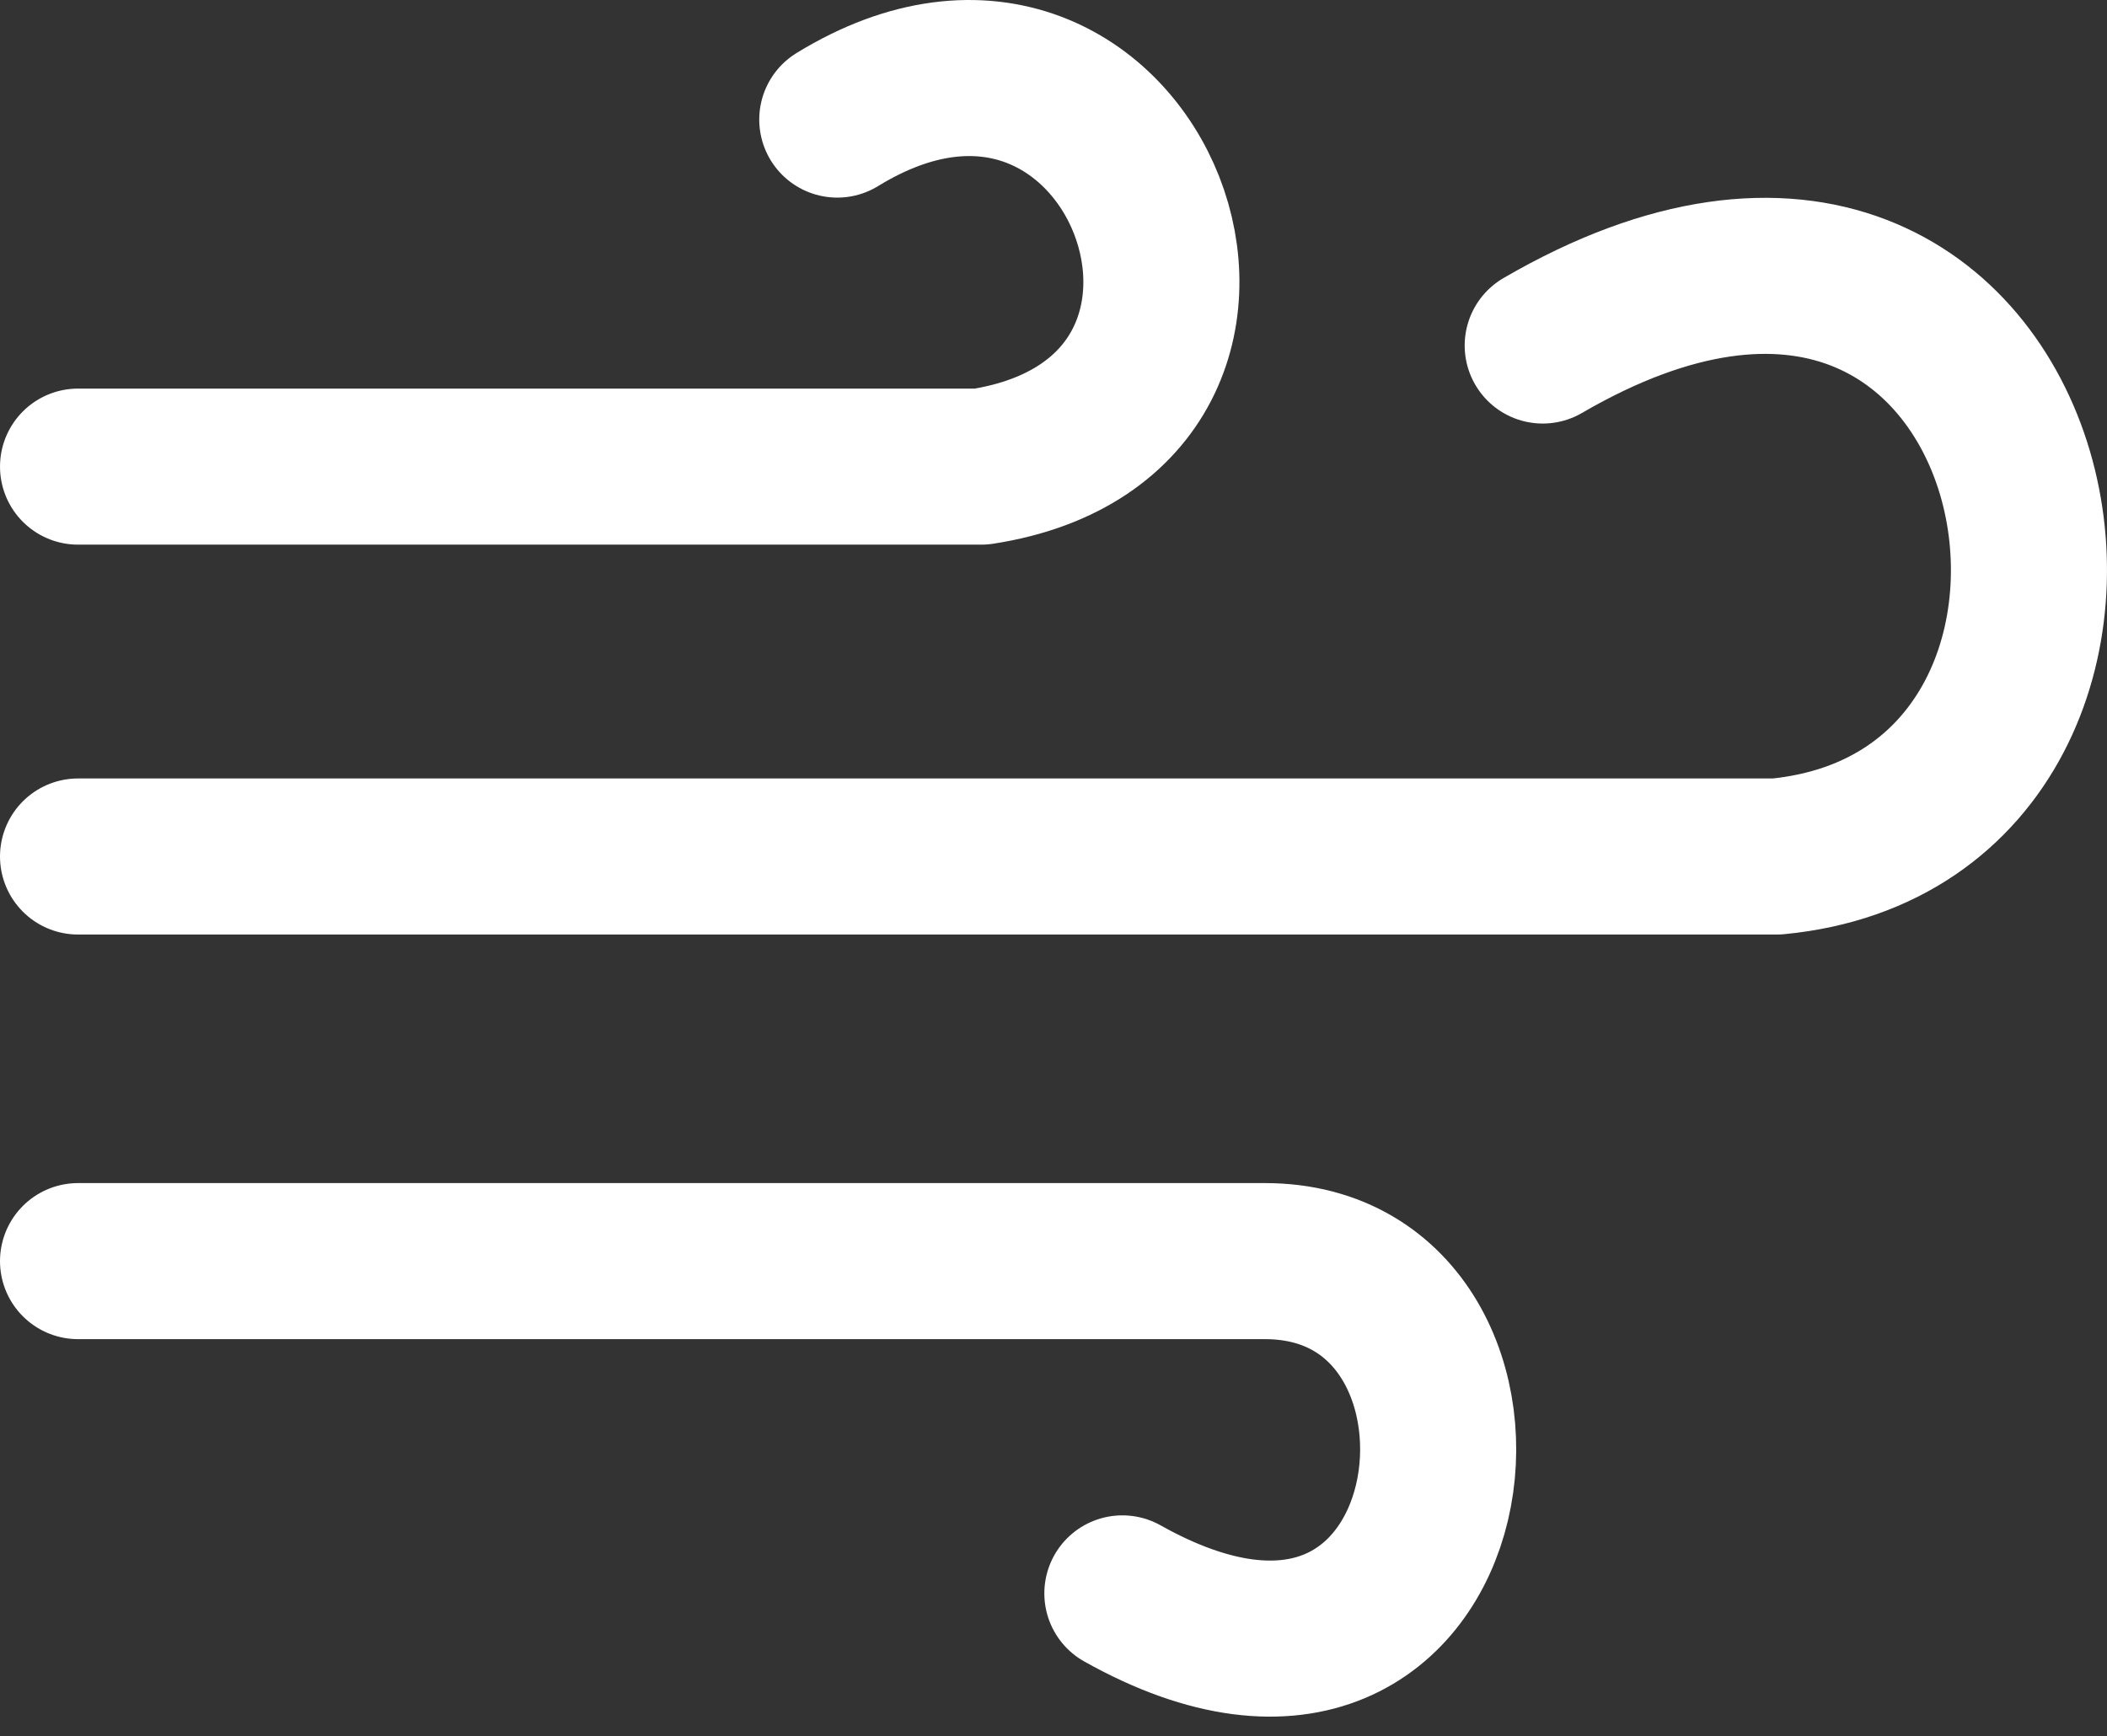 <svg width="108" height="89" viewBox="0 0 108 89" fill="none" xmlns="http://www.w3.org/2000/svg">
    <rect x="0" y="0" width="108" height="89" fill="#333333" stroke="none"/>
    <path
        d="M4 23.92H50.298C67.446 21.27 58.201 -3.257 42.917 6.13M4 43.906H91.08C113.073 41.786 105.618 2.269 79.076 17.712M4 64.648H64.837C79.076 64.648 75.871 91.977 57.53 81.681"
        stroke="white" stroke-width="8" stroke-linecap="round" stroke-linejoin="round" />
</svg>